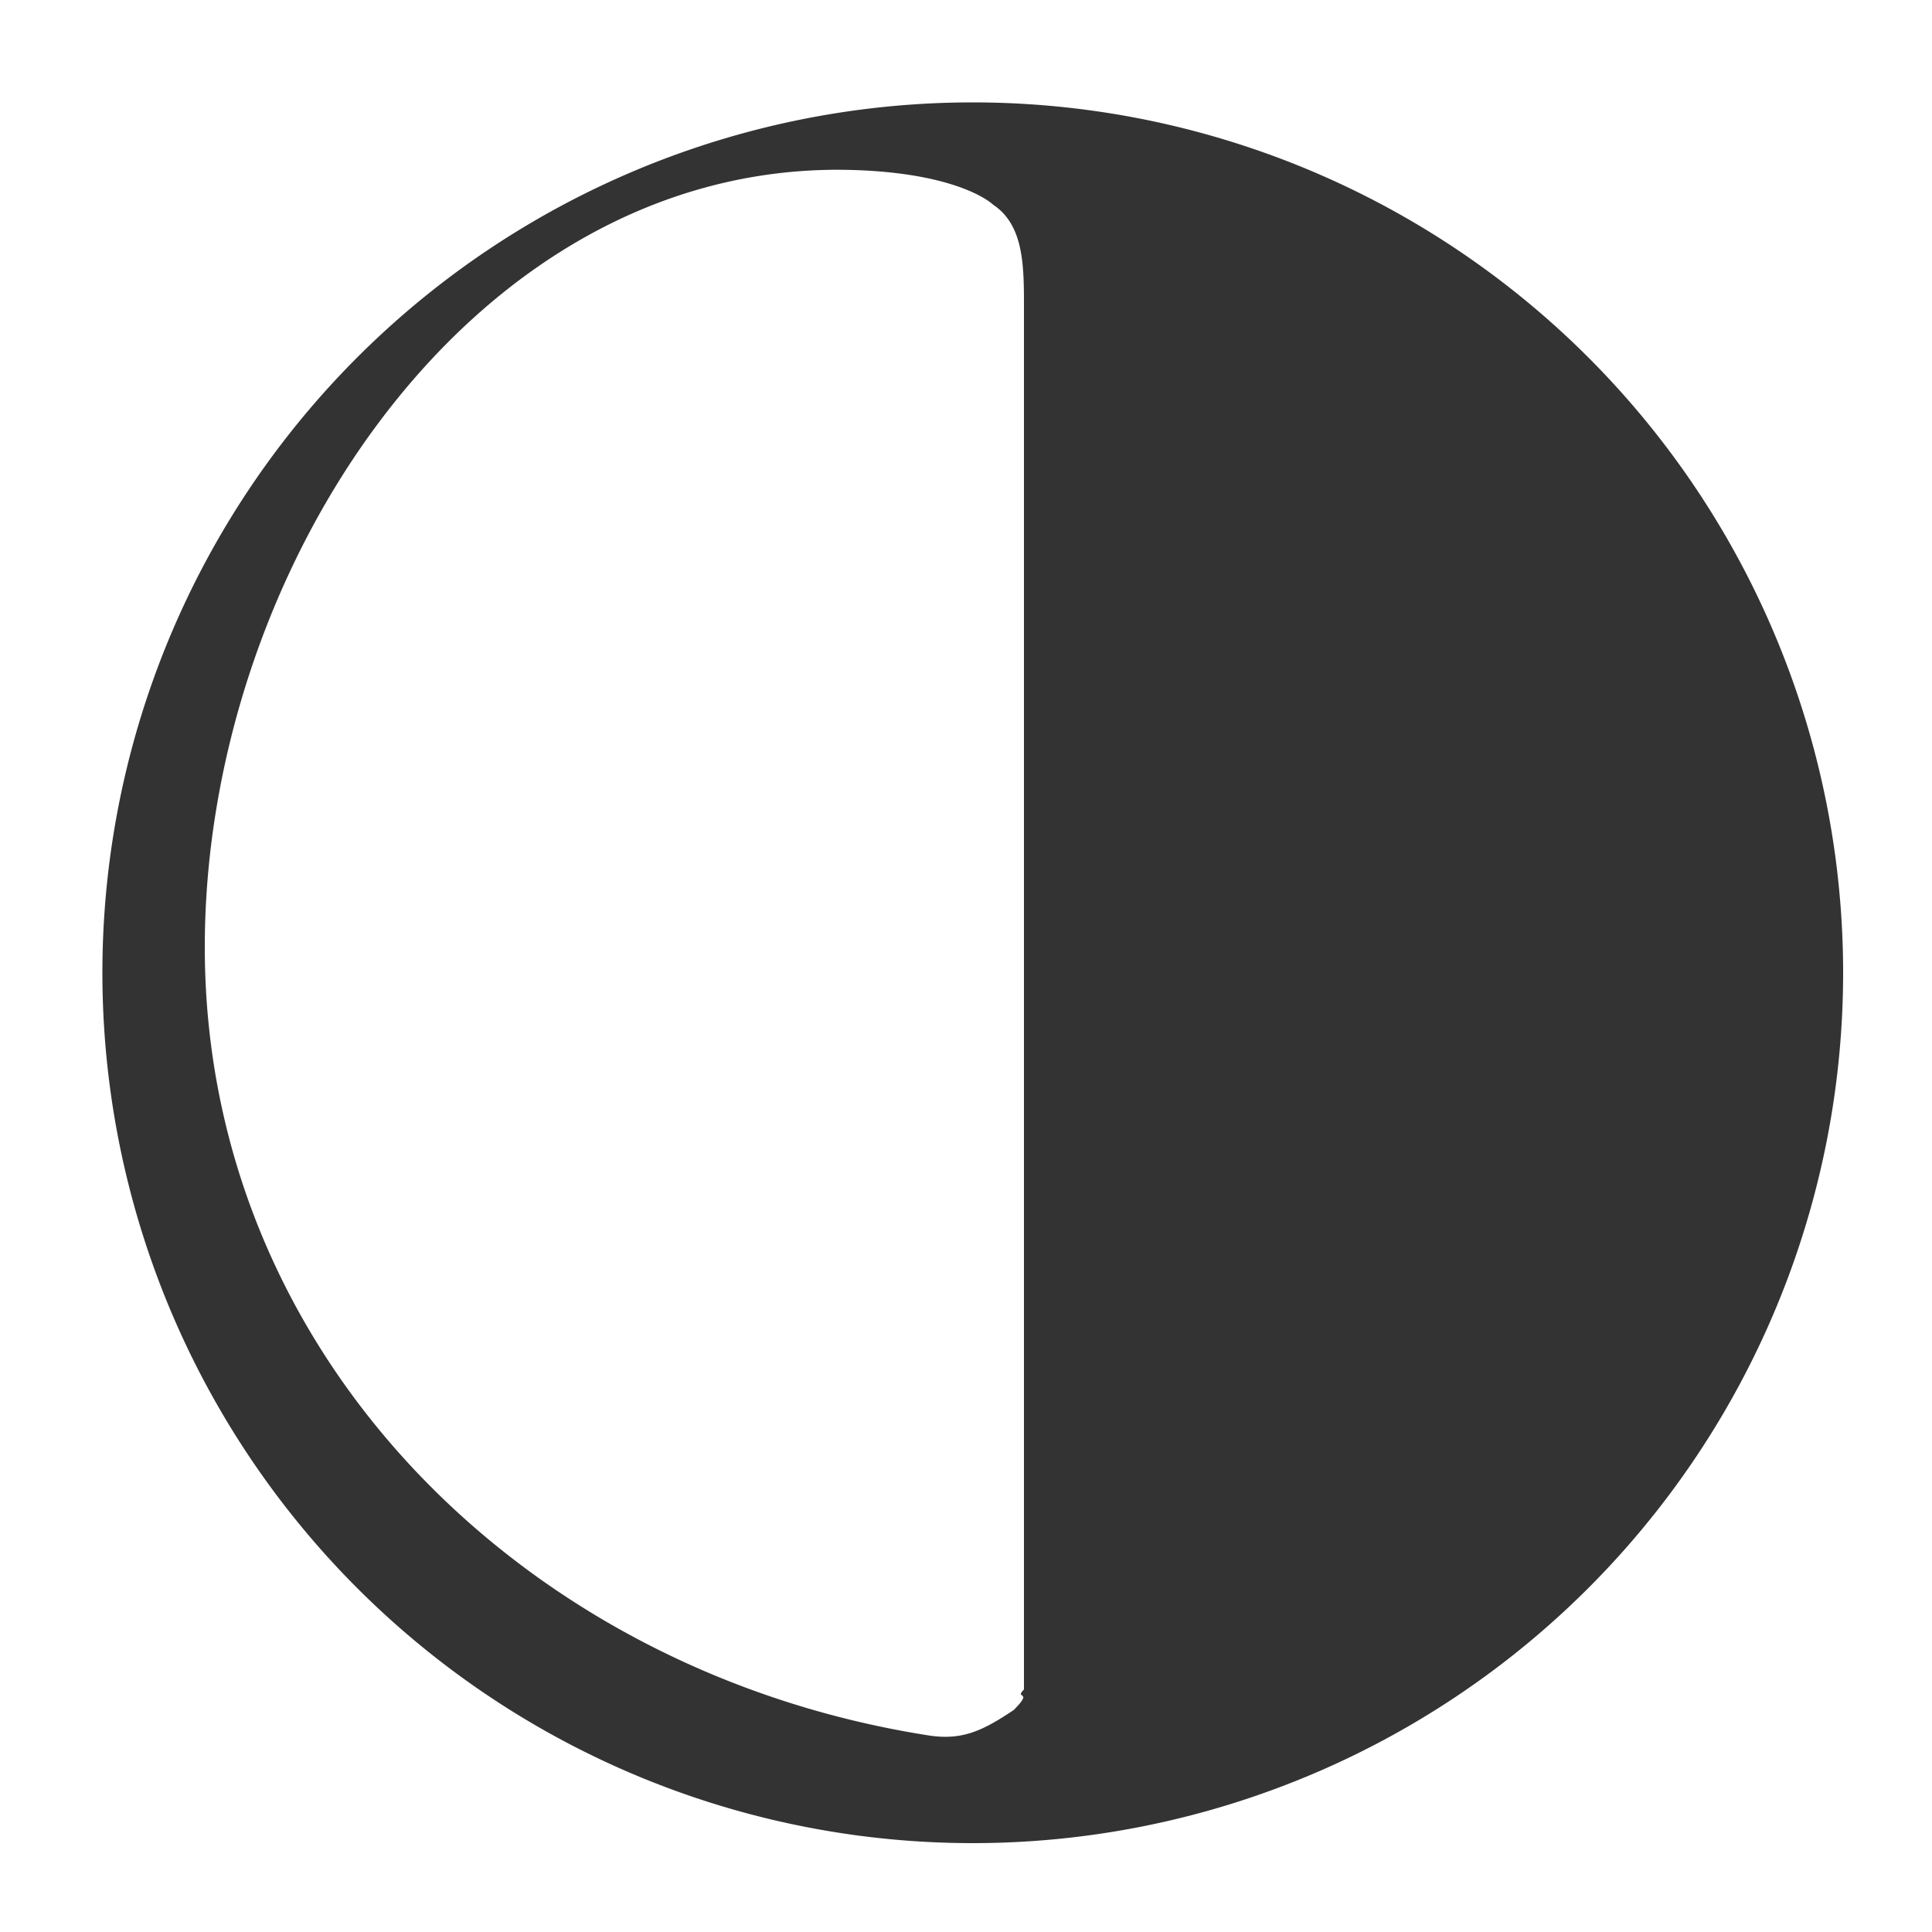 <?xml version="1.0" encoding="UTF-8" standalone="no"?>
<svg
   xmlns:dc="http://purl.org/dc/elements/1.1/"
   xmlns:cc="http://creativecommons.org/ns#"
   xmlns:rdf="http://www.w3.org/1999/02/22-rdf-syntax-ns#"
   xmlns:svg="http://www.w3.org/2000/svg"
   xmlns="http://www.w3.org/2000/svg"
   xmlns:sodipodi="http://sodipodi.sourceforge.net/DTD/sodipodi-0.dtd"
   xmlns:inkscape="http://www.inkscape.org/namespaces/inkscape"
   width="50mm"
   height="50mm"
   viewBox="0 0 50 50"
   version="1.1"
   id="svg8"
   inkscape:version="1.0.1 (3bc2e813f5, 2020-09-07)"
   sodipodi:docname="themeSwitch.svg">
  <defs
     id="defs2" />
  <sodipodi:namedview
     id="base"
     pagecolor="#ffffff"
     bordercolor="#666666"
     borderopacity="1.0"
     inkscape:pageopacity="0.0"
     inkscape:pageshadow="2"
     inkscape:zoom="2.3632317"
     inkscape:cx="-8.196646"
     inkscape:cy="86.361313"
     inkscape:document-units="mm"
     inkscape:current-layer="layer1"
     inkscape:document-rotation="0"
     showgrid="true"
     inkscape:pagecheckerboard="true"
     inkscape:window-width="1428"
     inkscape:window-height="872"
     inkscape:window-x="95"
     inkscape:window-y="124"
     inkscape:window-maximized="0">
    <inkscape:grid
       type="xygrid"
       id="grid10"
       dotted="true"
       spacingx="0.265" />
  </sodipodi:namedview>
  <g
     inkscape:label="Layer 1"
     inkscape:groupmode="layer"
     id="layer1">
    <path
       id="path12"
       style="fill:#333333;stroke-width:1"
       d="M 94.828 10 A 85 85 0 0 0 10 95 A 85 85 0 0 0 95 180 A 85 85 0 0 0 180 95 A 85 85 0 0 0 95 10 A 85 85 0 0 0 94.828 10 z M 81.945 16.58 C 82.519 16.582 83.095 16.594 83.674 16.615 C 94 17 97 20 97 20 C 100 22 100 26 100 30 L 100 165 C 99 166 101 165 99 167 C 96 169 94.001 170 90.67 169.479 C 51.114 163.285 20 132.244 20 92.5 C 20 55.702 45.795 16.479 81.945 16.58 z "
       transform="scale(0.265)" />
  </g>
</svg>

